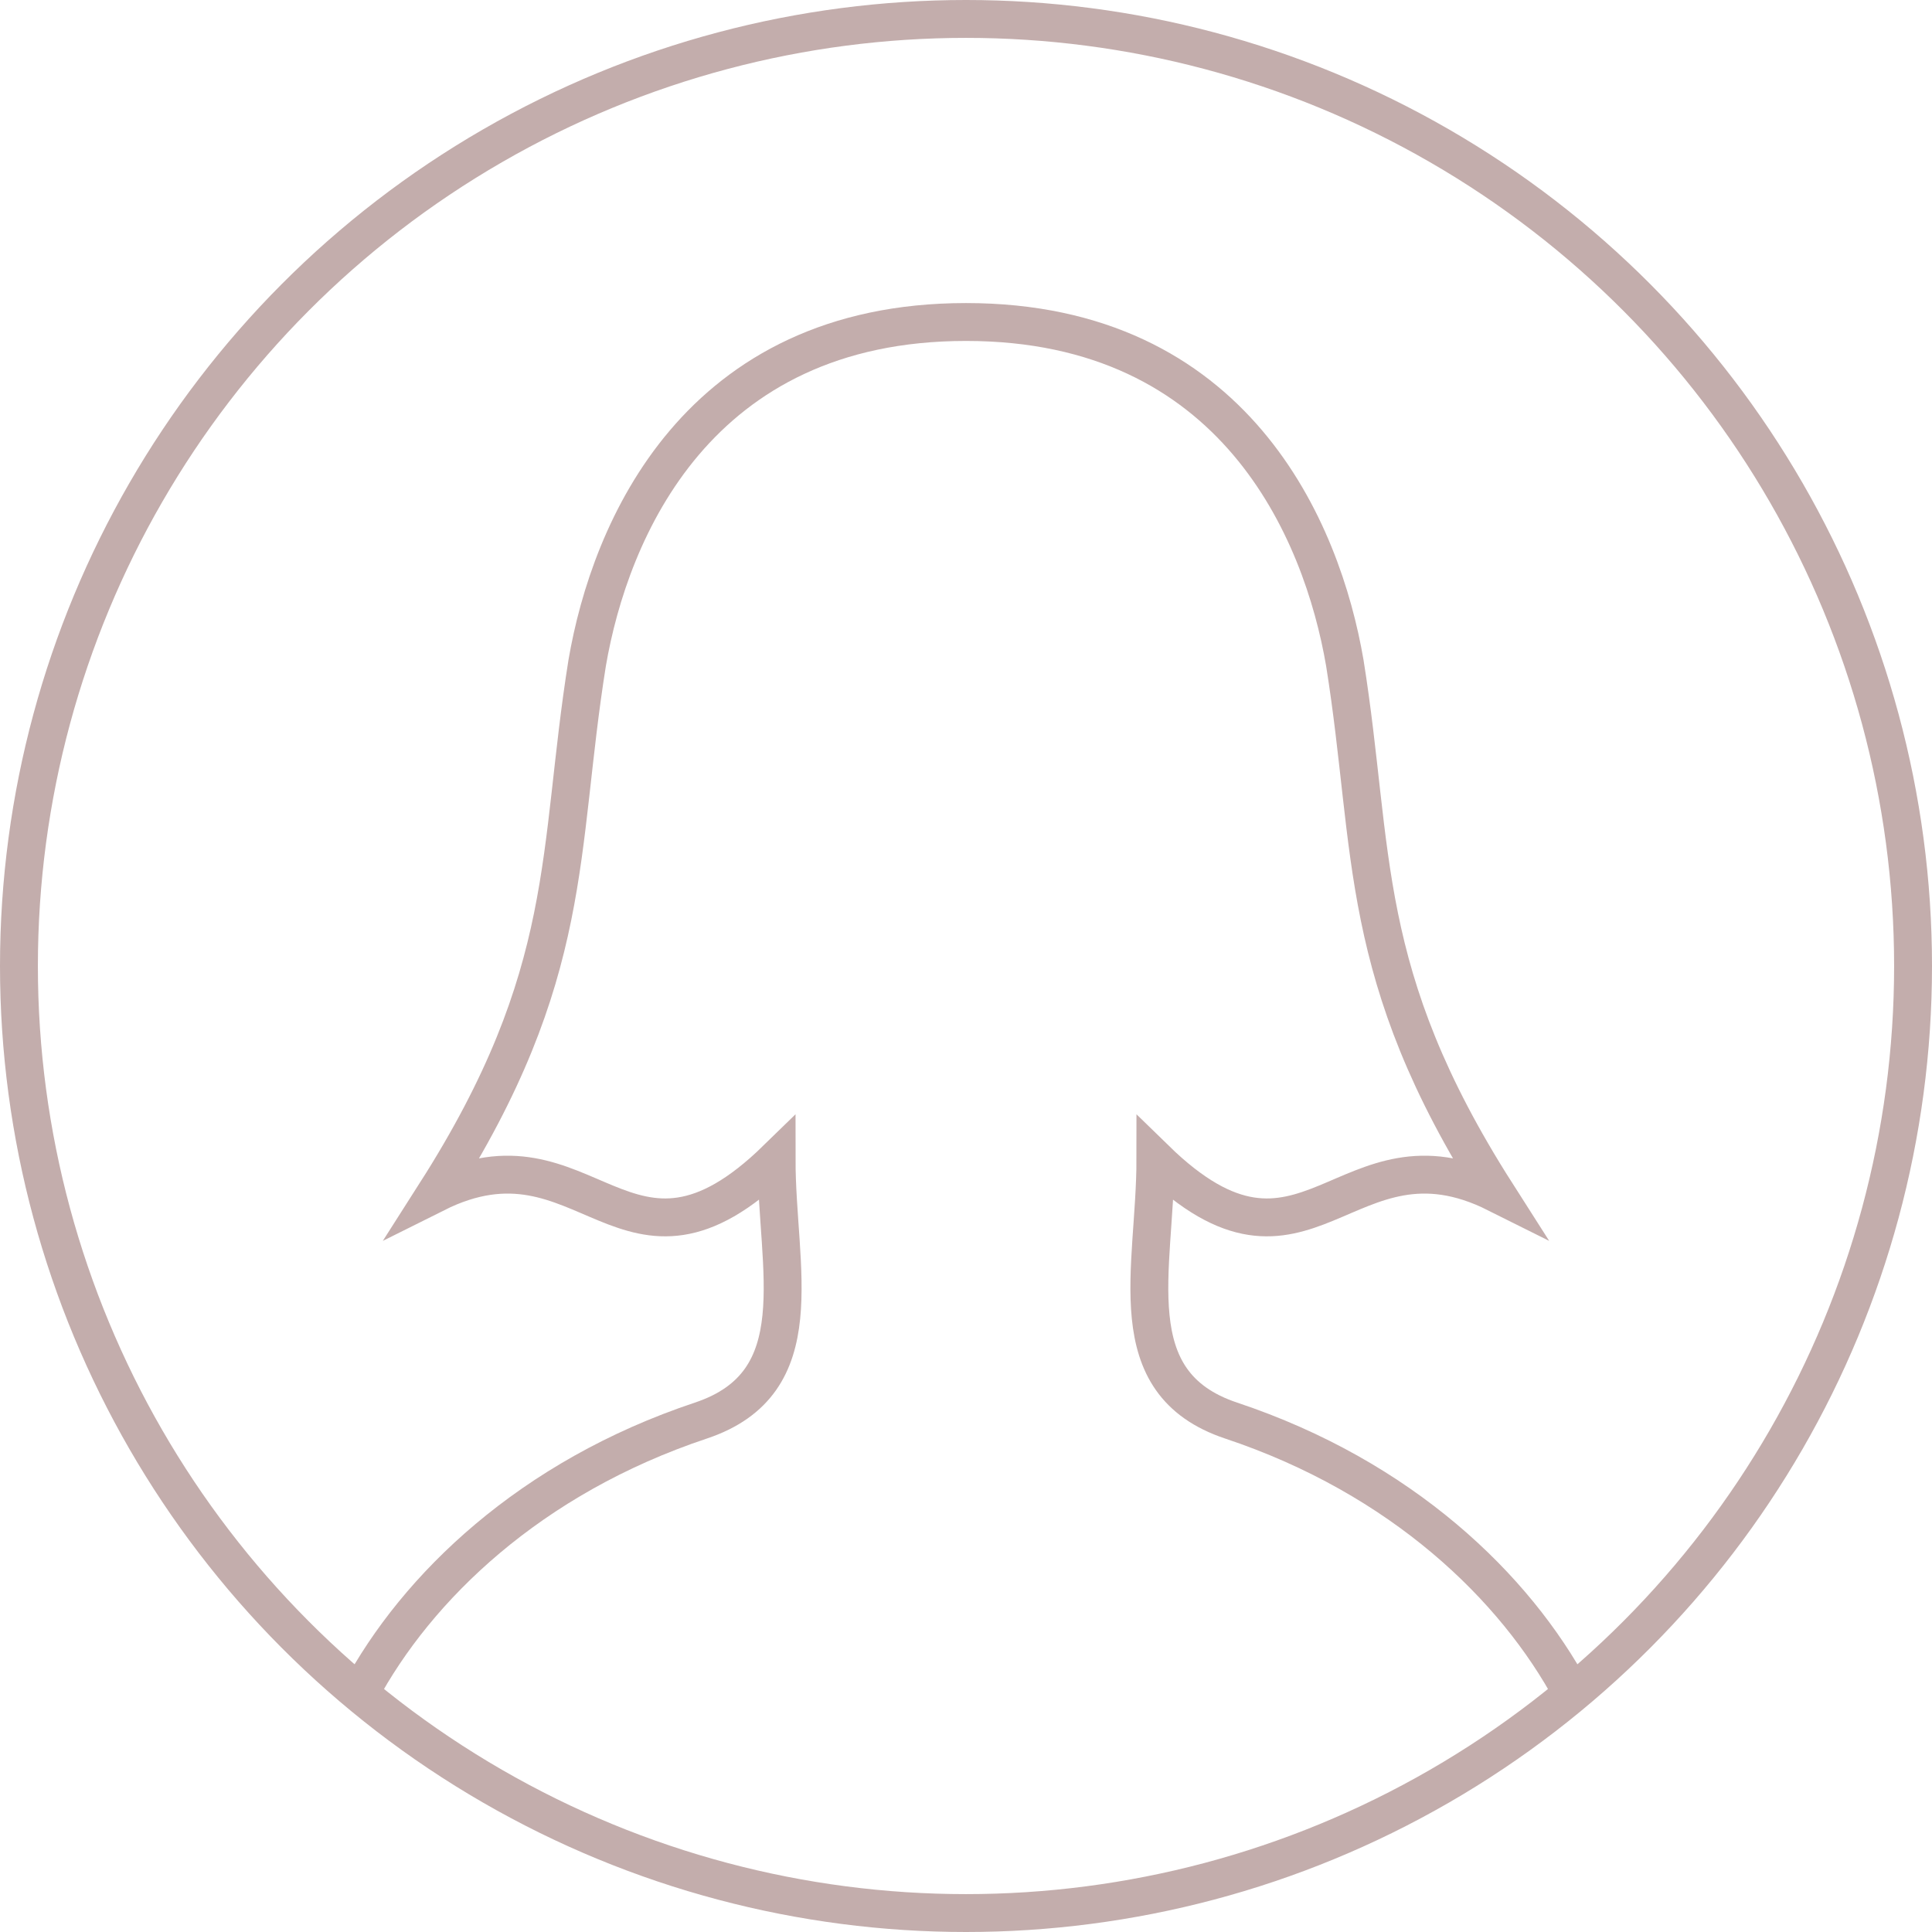 <?xml version="1.0" encoding="utf-8"?>
<!-- Generator: Adobe Illustrator 19.1.0, SVG Export Plug-In . SVG Version: 6.00 Build 0)  -->
<svg version="1.1" id="Layer_1" xmlns="http://www.w3.org/2000/svg" xmlns:xlink="http://www.w3.org/1999/xlink" x="0px" y="0px"
	 viewBox="0 0 51 51" style="enable-background:new 0 0 51 51;" xml:space="preserve">
<style type="text/css">
	.st0{fill:none;stroke:#C3ADAC;stroke-miterlimit:10;}
</style>
<g>
	<g>
		<path class="st0" d="M41.5,44.7c-1.5-2.8-4.5-5.7-9-7.2c-3-1-2-4-2-6.9c4,3.9,5-1.1,9,0.9c-3.7-5.8-3.2-9-4-14
			c-0.6-3.5-2.9-9-10-9s-9.4,5.5-10,9c-0.8,5-0.3,8.2-4,14c4-2,5,3,9-0.9c0,2.9,1,5.9-2,6.9c-4.5,1.5-7.5,4.4-9,7.2"/>
		<circle class="st0" cx="25.5" cy="25.5" r="25"/>
	</g>
</g>
</svg>
